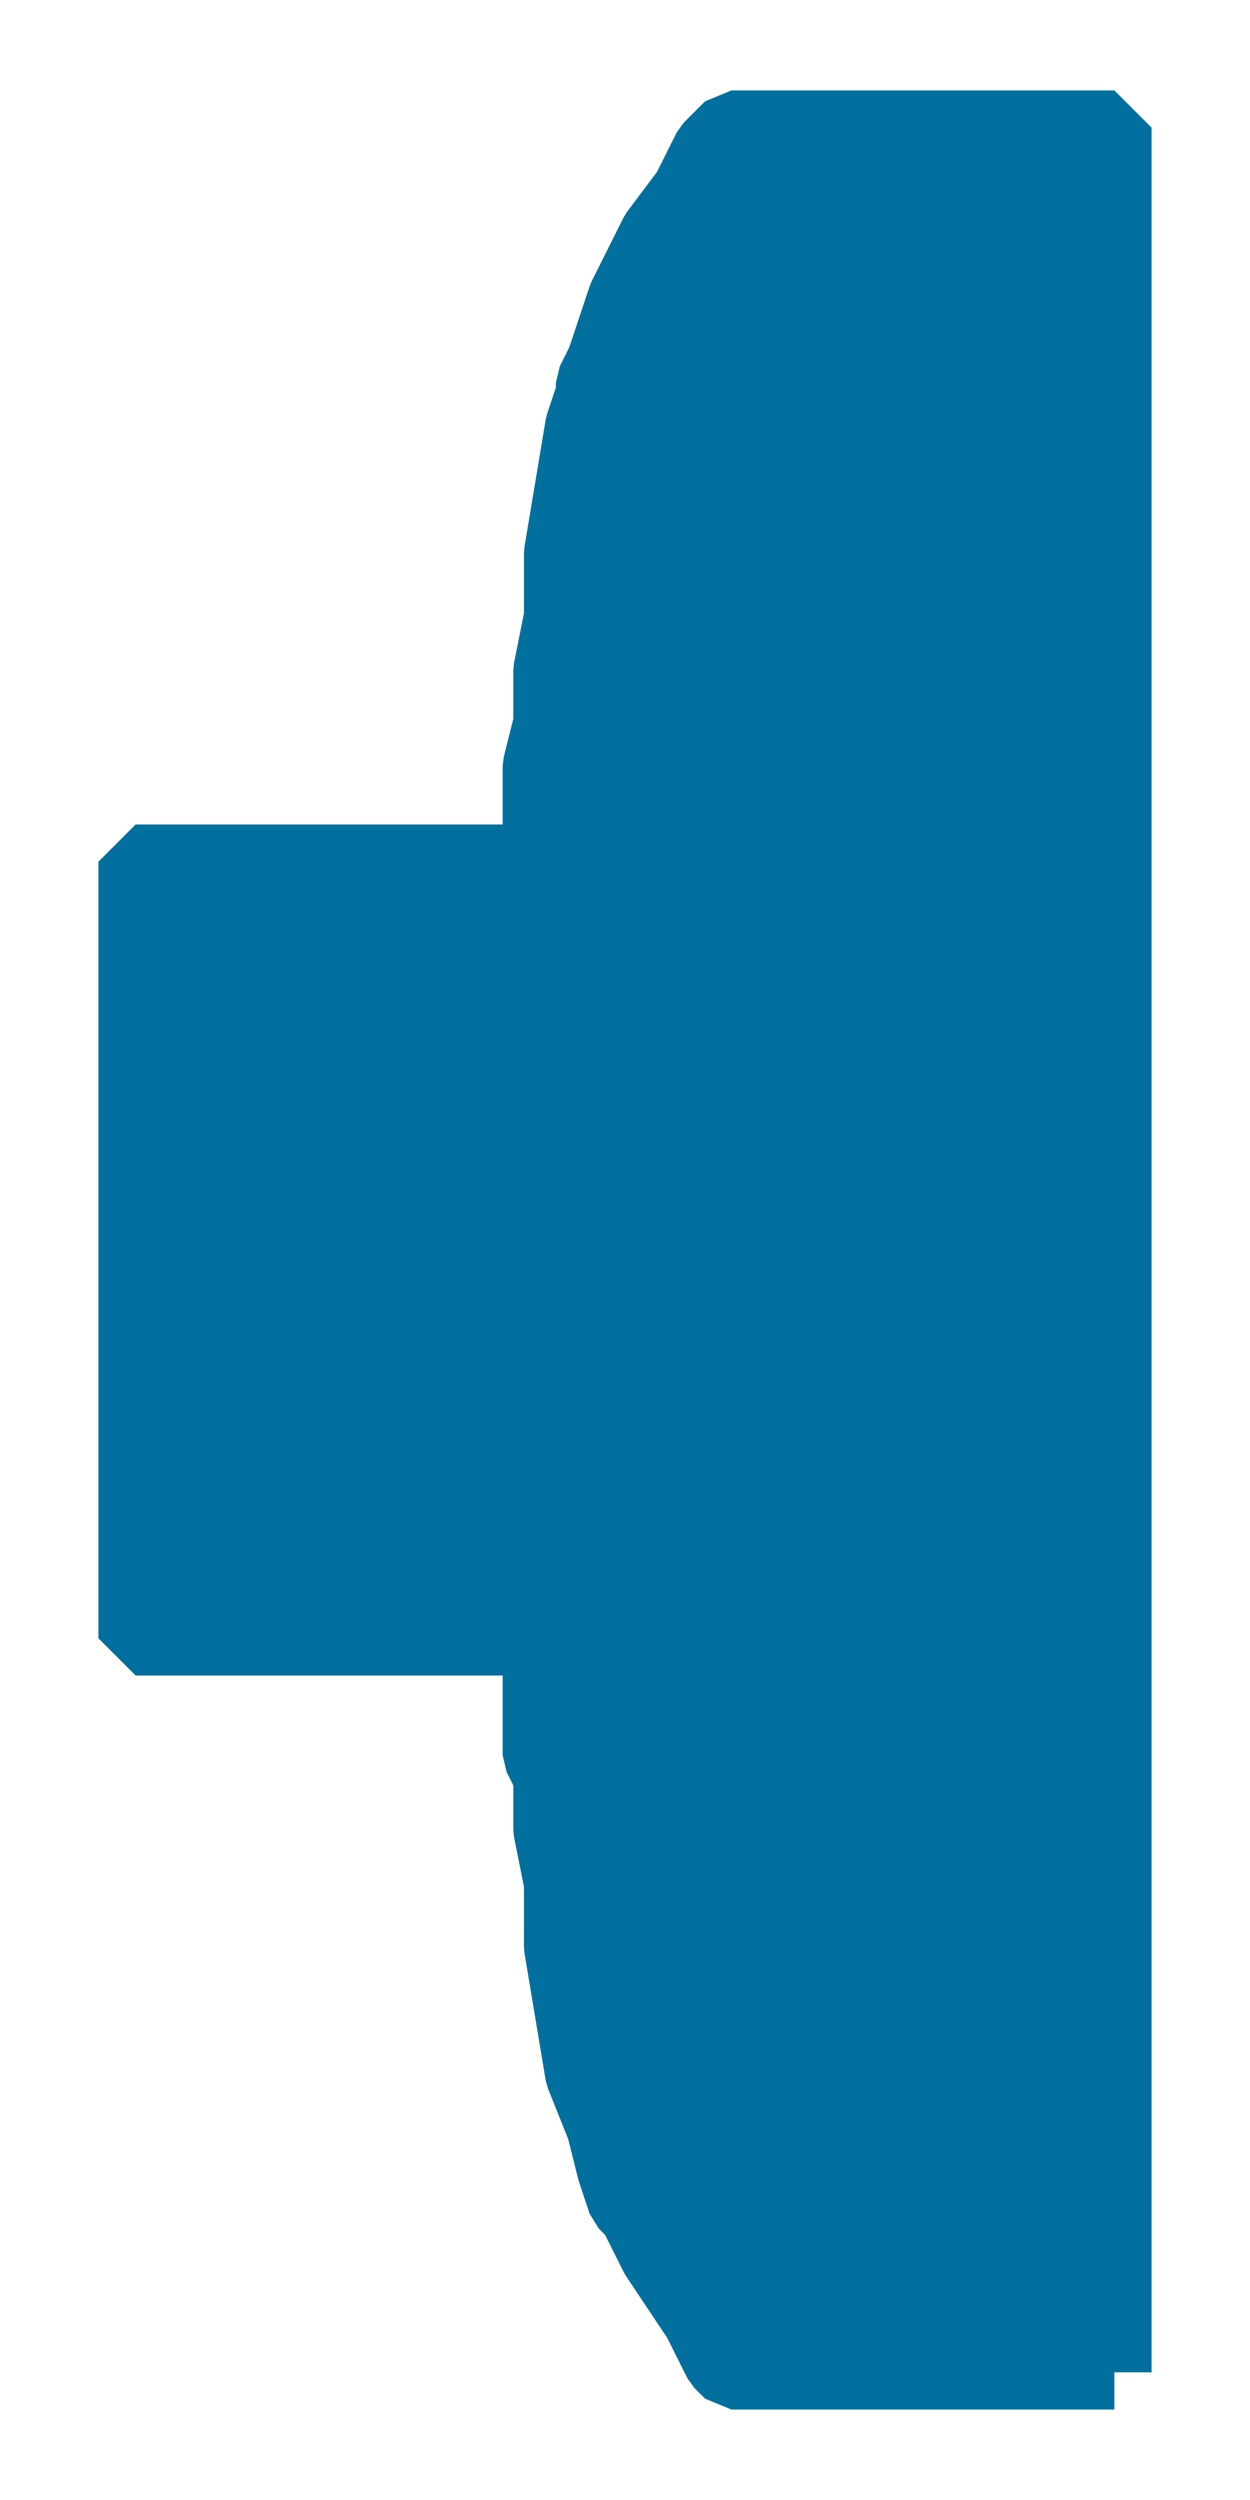 <?xml version="1.0" standalone="no"?>
<!DOCTYPE svg PUBLIC "-//W3C//DTD SVG 1.1//EN"
"http://www.w3.org/Graphics/SVG/1.1/DTD/svg11.dtd">
<!-- Creator: fig2dev Version 3.2 Patchlevel 5c -->
<!-- CreationDate: Fri Sep 14 10:46:13 2012 -->
<!-- Magnification: 1.000 -->
<svg xmlns="http://www.w3.org/2000/svg" width="0.1in" height="0.2in" viewBox="-9 12974 116 235">
<g style="stroke-width:.025in; fill:none">
<!-- Line -->
<!--  spline  -->
<polyline points="95,13197
94,13197
88,13197
77,13197
66,13197
60,13197
59,13197
58,13196
56,13192
52,13186
50,13182
49,13181
48,13178
47,13174
45,13169
44,13163
43,13157
43,13155
43,13154
43,13151
42,13146
42,13141
41,13139
41,13138
41,13136
41,13133
41,13130
41,13129
41,13128
40,13128
34,13128
22,13128
10,13128
4,13128
3,13128
3,13126
3,13118
3,13107
3,13099
3,13097
3,13096
3,13094
3,13089
3,13087
3,13086
3,13084
3,13076
3,13065
3,13057
3,13055
4,13055
10,13055
22,13055
34,13055
40,13055
41,13055
41,13053
41,13052
41,13050
41,13048
41,13046
42,13042
42,13037
43,13032
43,13029
43,13028
43,13026
44,13020
45,13014
46,13011
46,13010
47,13008
49,13002
52,12996
55,12992
57,12988
59,12986
60,12986
66,12986
77,12986
88,12986
94,12986
95,12986
95,12987
95,12990
95,12999
95,13014
95,13035
95,13062
95,13092
95,13121
95,13148
95,13169
95,13184
95,13193
95,13196
95,13197
" style="stroke:#02709f;stroke-width:0;
stroke-linejoin:bevel; stroke-linecap:butt;
fill:#02709f;
"/>
<!-- Line -->
<!--  spline  -->
<polyline points="95,13197
94,13197
88,13197
77,13197
66,13197
60,13197
59,13197
58,13196
56,13192
52,13186
50,13182
49,13181
48,13178
47,13174
45,13169
44,13163
43,13157
43,13155
43,13154
43,13151
42,13146
42,13141
41,13139
41,13138
41,13136
41,13133
41,13130
41,13129
41,13128
40,13128
34,13128
22,13128
10,13128
4,13128
3,13128
3,13126
3,13118
3,13107
3,13099
3,13097
3,13096
3,13094
3,13089
3,13087
3,13086
3,13084
3,13076
3,13065
3,13057
3,13055
4,13055
10,13055
22,13055
34,13055
40,13055
41,13055
41,13053
41,13052
41,13050
41,13048
41,13046
42,13042
42,13037
43,13032
43,13029
43,13028
43,13026
44,13020
45,13014
46,13011
46,13010
47,13008
49,13002
52,12996
55,12992
57,12988
59,12986
60,12986
66,12986
77,12986
88,12986
94,12986
95,12986
95,12987
95,12990
95,12999
95,13014
95,13035
95,13062
95,13092
95,13121
95,13148
95,13169
95,13184
95,13193
95,13196
95,13197
" style="stroke:#02709f;stroke-width:7;
stroke-linejoin:bevel; stroke-linecap:butt;
"/>
</g>
</svg>
